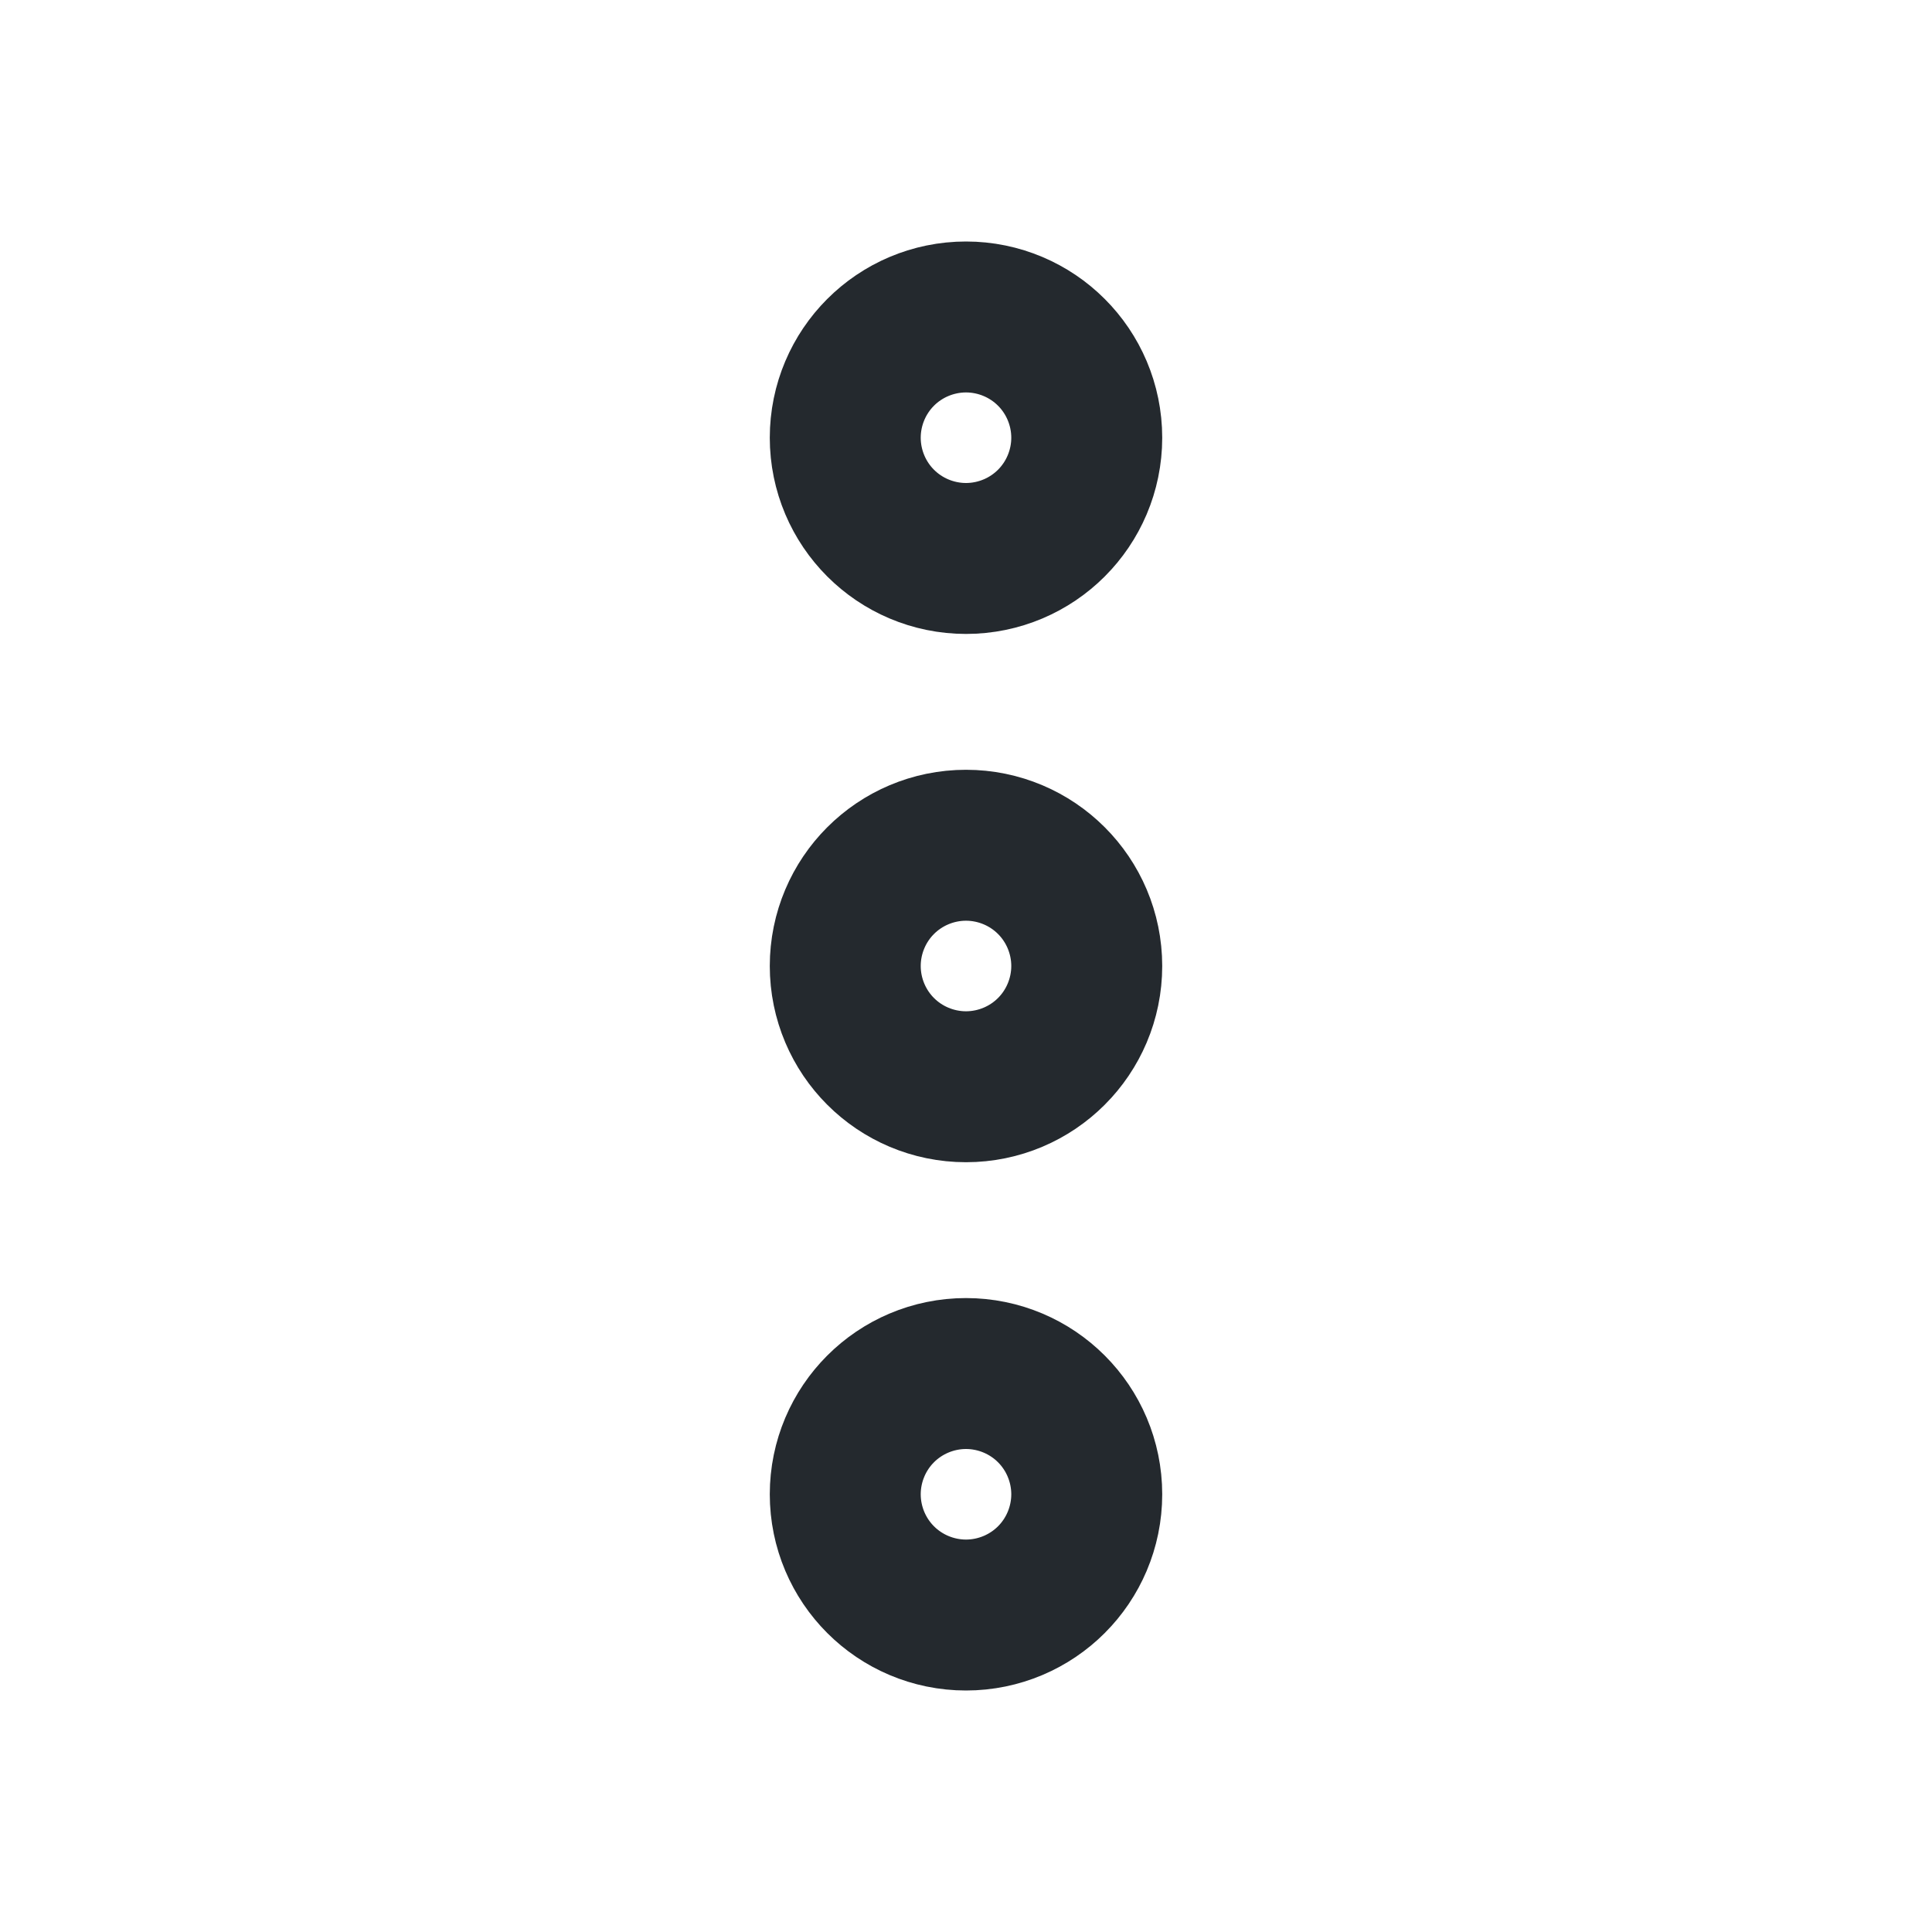 <svg width="16" height="16" viewBox="0 0 16 16" fill="none" xmlns="http://www.w3.org/2000/svg">
<circle cx="8" cy="8" r="0.625" stroke="#24292E" stroke-width="2" stroke-linecap="round" stroke-linejoin="round"/>
<circle cx="8" cy="12.375" r="0.625" stroke="#24292E" stroke-width="2" stroke-linecap="round" stroke-linejoin="round"/>
<circle cx="8" cy="3.625" r="0.625" stroke="#24292E" stroke-width="2" stroke-linecap="round" stroke-linejoin="round"/>
</svg>
